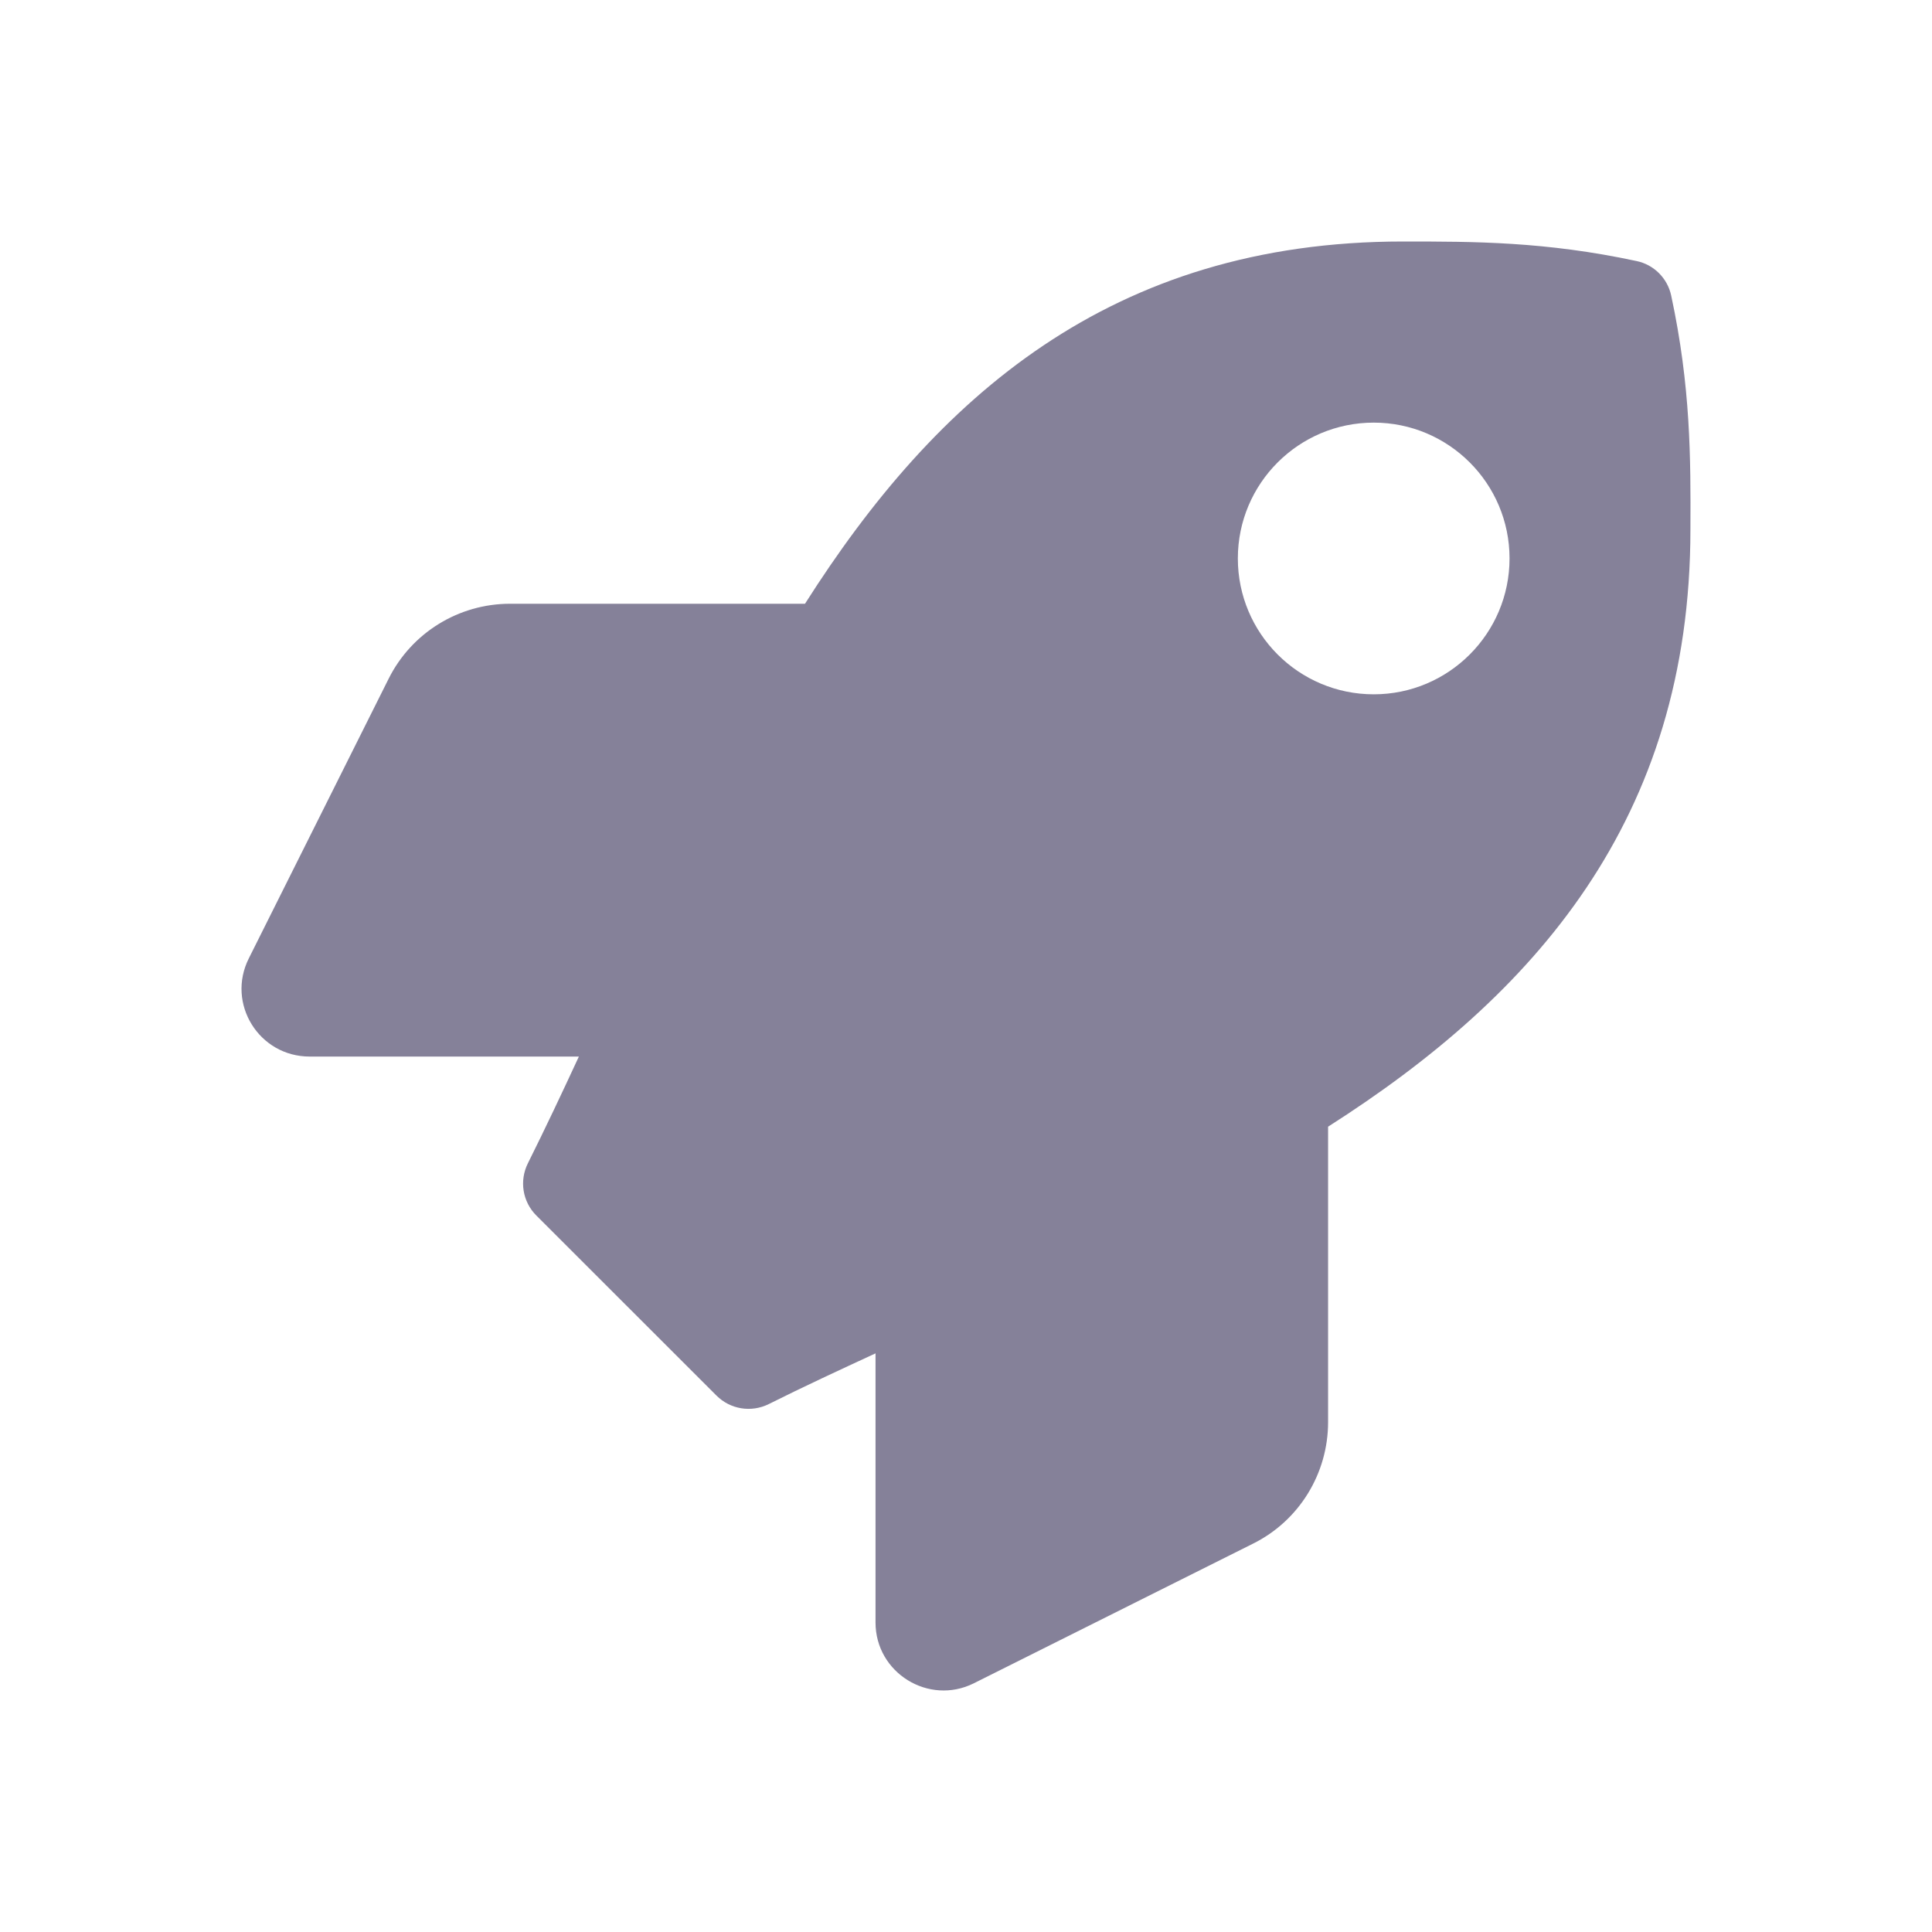 <?xml version="1.0" encoding="UTF-8"?>
<svg width="24px" height="24px" viewBox="0 0 24 24" version="1.1" xmlns="http://www.w3.org/2000/svg" xmlns:xlink="http://www.w3.org/1999/xlink">
    <title>iconRocket</title>
    <g id="Assets" stroke="none" stroke-width="1" fill="none" fill-rule="evenodd">
        <g id="assets" transform="translate(-763, -1519)">
            <g id="icon/Rocket" transform="translate(763, 1519)">
                <path d="M20.76,3.671 C20.714,3.457 20.546,3.288 20.331,3.243 C19.199,3 18.313,3 17.43,3 C13.801,3 11.625,4.941 10,7.5 L6.336,7.5 C5.696,7.5 5.112,7.862 4.828,8.431 L3.091,11.905 C2.809,12.467 3.217,13.125 3.847,13.125 L7.191,13.125 C6.983,13.574 6.772,14.021 6.558,14.45 C6.449,14.668 6.491,14.928 6.663,15.1 L8.9,17.336 C9.072,17.508 9.332,17.55 9.55,17.442 C9.979,17.227 10.426,17.02 10.876,16.812 L10.876,20.155 C10.876,20.781 11.537,21.189 12.096,20.911 L15.567,19.175 C16.14,18.89 16.498,18.303 16.498,17.666 L16.498,13.996 C19.051,12.369 20.999,10.186 20.999,6.575 C21.003,5.689 21.003,4.803 20.76,3.671 Z M17.065,8.625 C16.133,8.625 15.377,7.869 15.377,6.937 C15.377,6.006 16.133,5.25 17.065,5.25 C17.996,5.25 18.752,6.006 18.752,6.937 C18.752,7.869 17.996,8.625 17.065,8.625 Z" id="Mask" fill="#858199" fill-rule="evenodd"></path>
                <rect id="bound" x="0" y="0" width="24" height="24"></rect>
            </g>
        </g>
    </g>
</svg>